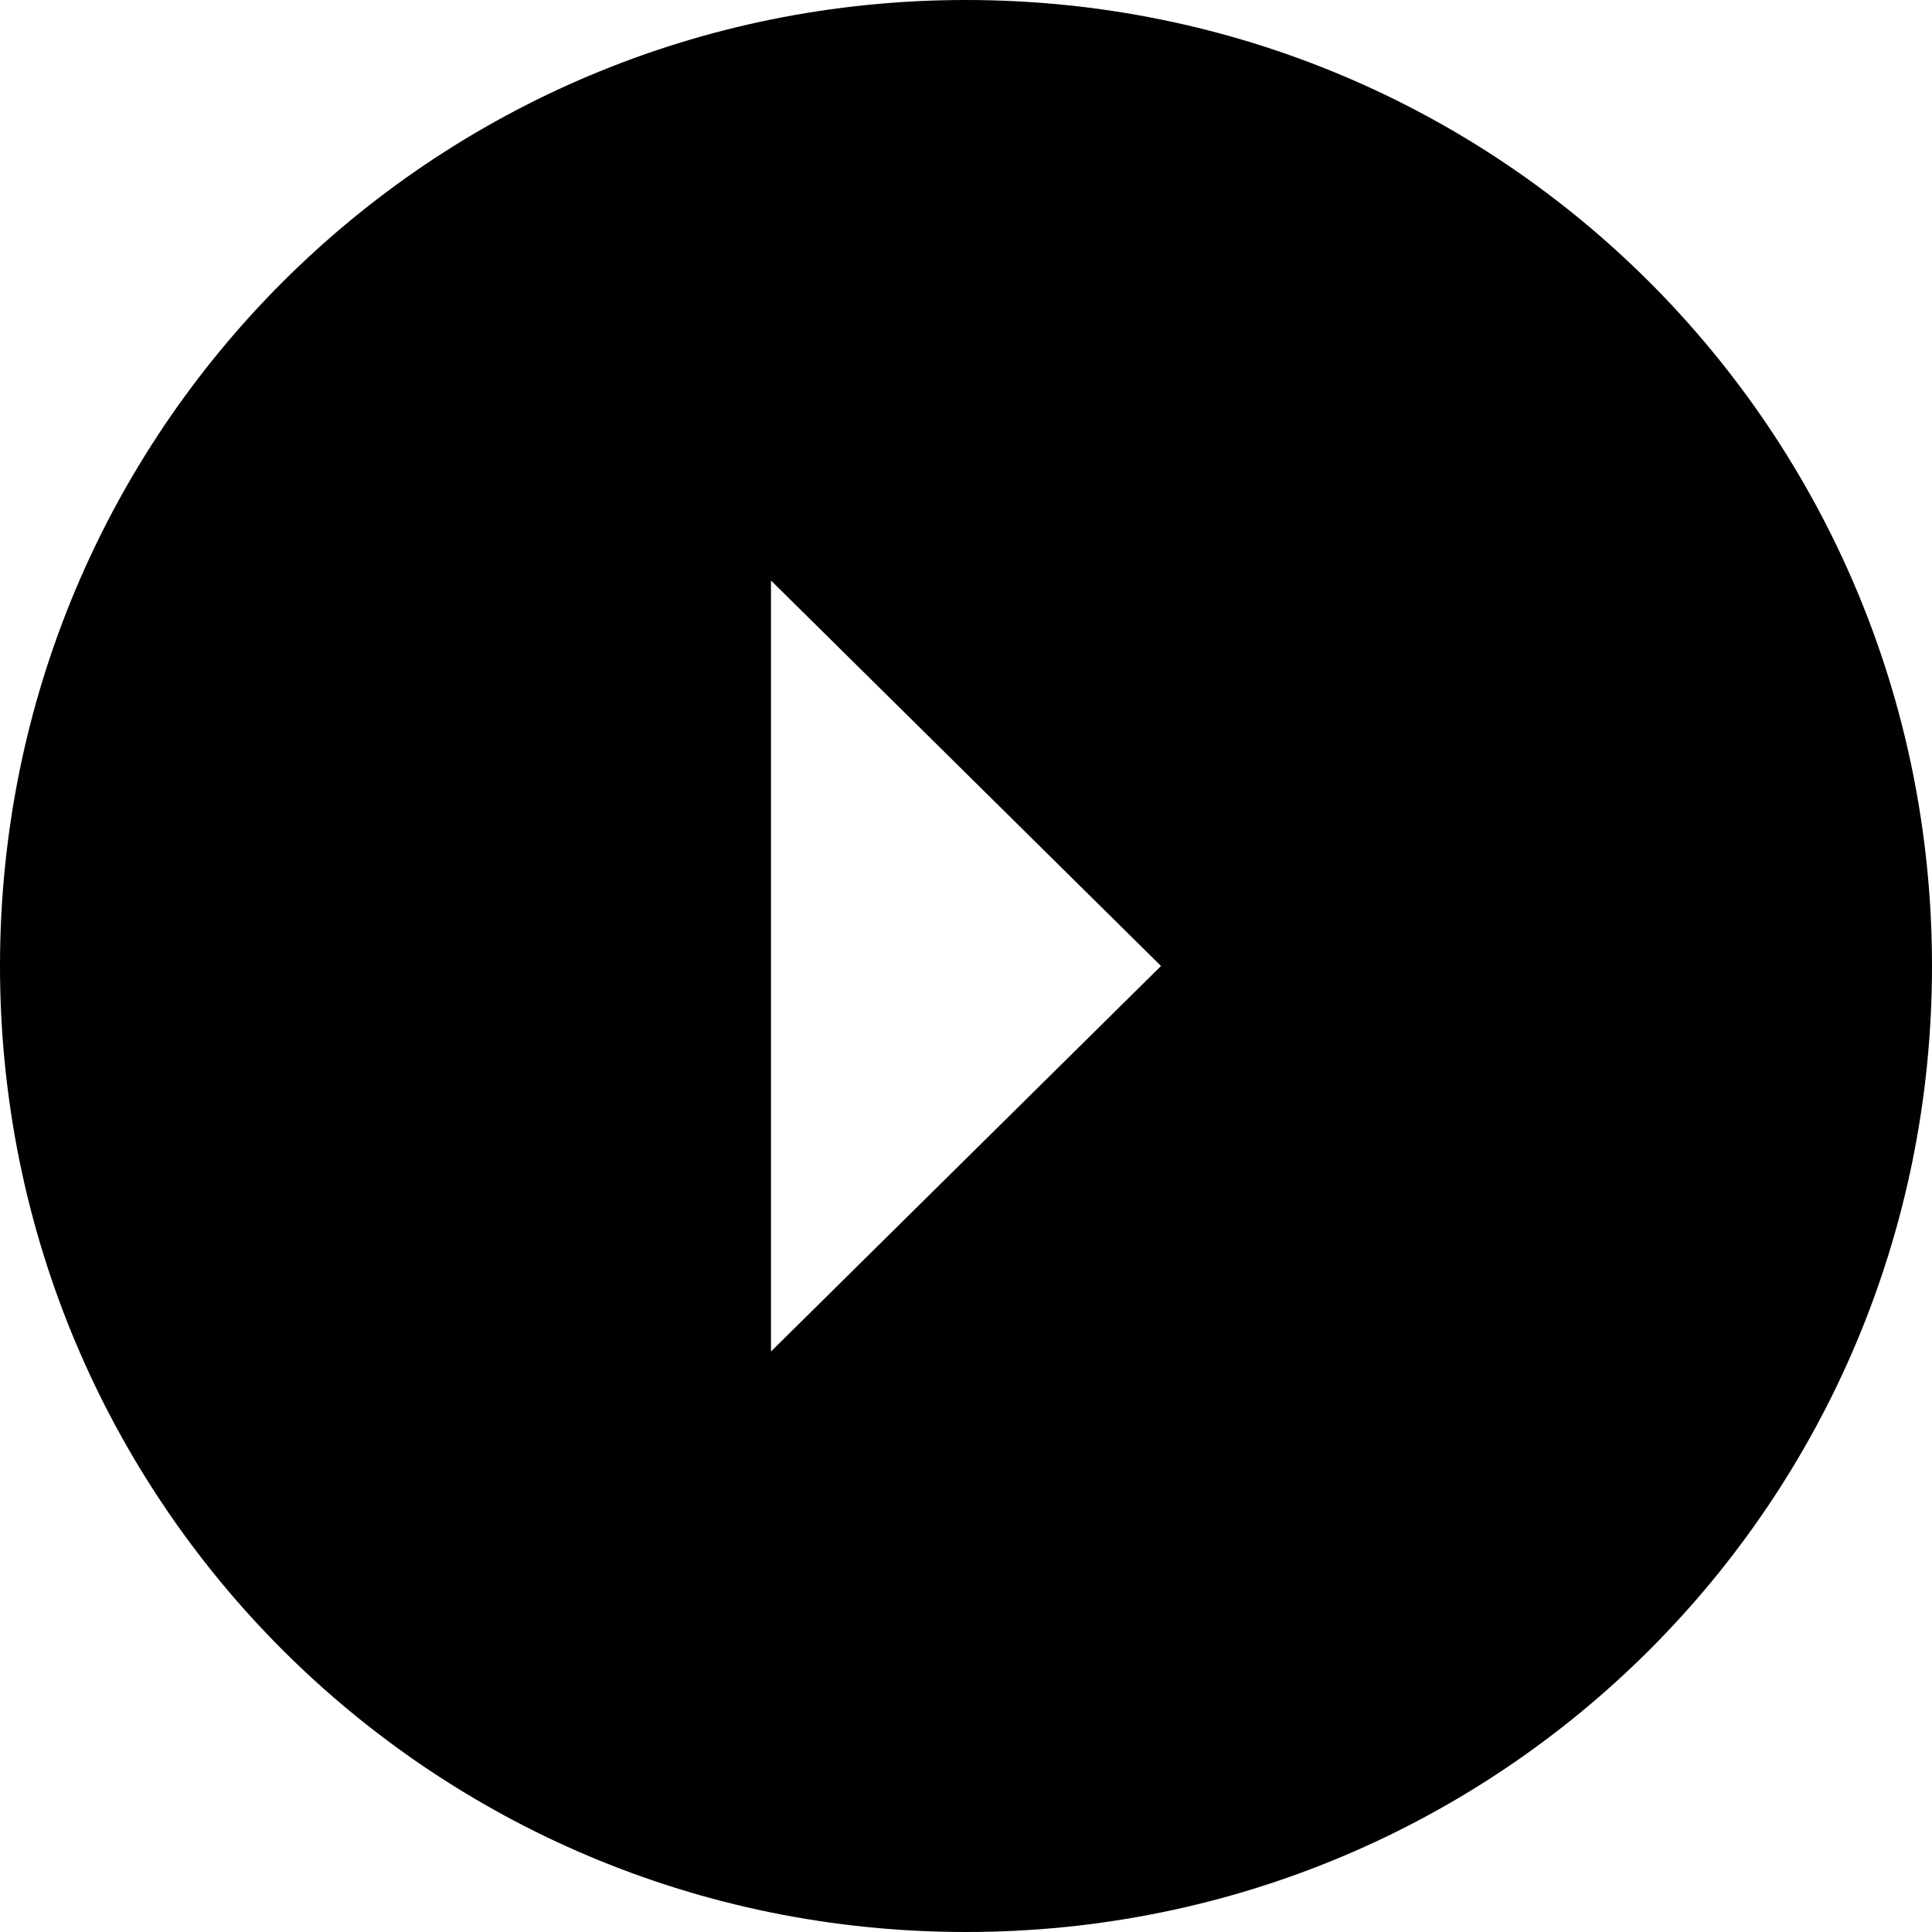 <!-- Generated by IcoMoon.io -->
<svg version="1.1" xmlns="http://www.w3.org/2000/svg" width="32" height="32" viewBox="0 0 32 32">
<title>arrow-right-circle</title>
<path d="M19.23 16l-6.46-6.385v12.77zM0 16c0-8.864 7.136-16 16-16s16 7.136 16 16-7.136 16-16 16-16-7.136-16-16z"></path>
</svg>

